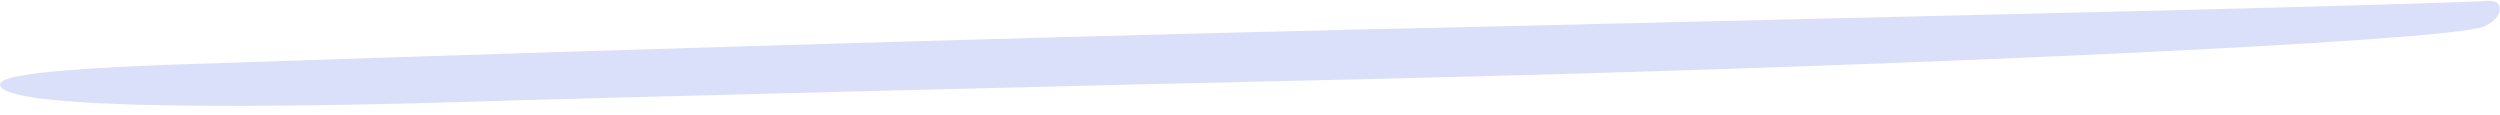 <svg width="262" height="12" viewBox="0 0 262 12" fill="none" xmlns="http://www.w3.org/2000/svg">
<g clip-path="url(#clip0)">
<path fill-rule="evenodd" clip-rule="evenodd" d="M224.288 1.157C205.233 1.63 173.873 2.34 154.818 2.813C121.473 3.522 72.447 4.942 23.421 6.598C6.947 7.071 0 7.78 0 8.845C0 11.092 18.856 11.684 54.583 10.501C72.05 10.028 112.739 8.963 144.894 8.253C199.676 6.952 256.045 4.35 260.214 2.813C262.397 1.985 262.595 -0.144 260.611 0.092C259.618 0.21 243.342 0.684 224.288 1.157Z" fill="#DBE0FA"/>
</g>
<defs>
<clipPath id="clip0">
<rect width="262" height="11" fill="white" transform="translate(0 0.092)"/>
</clipPath>
</defs>
</svg>
